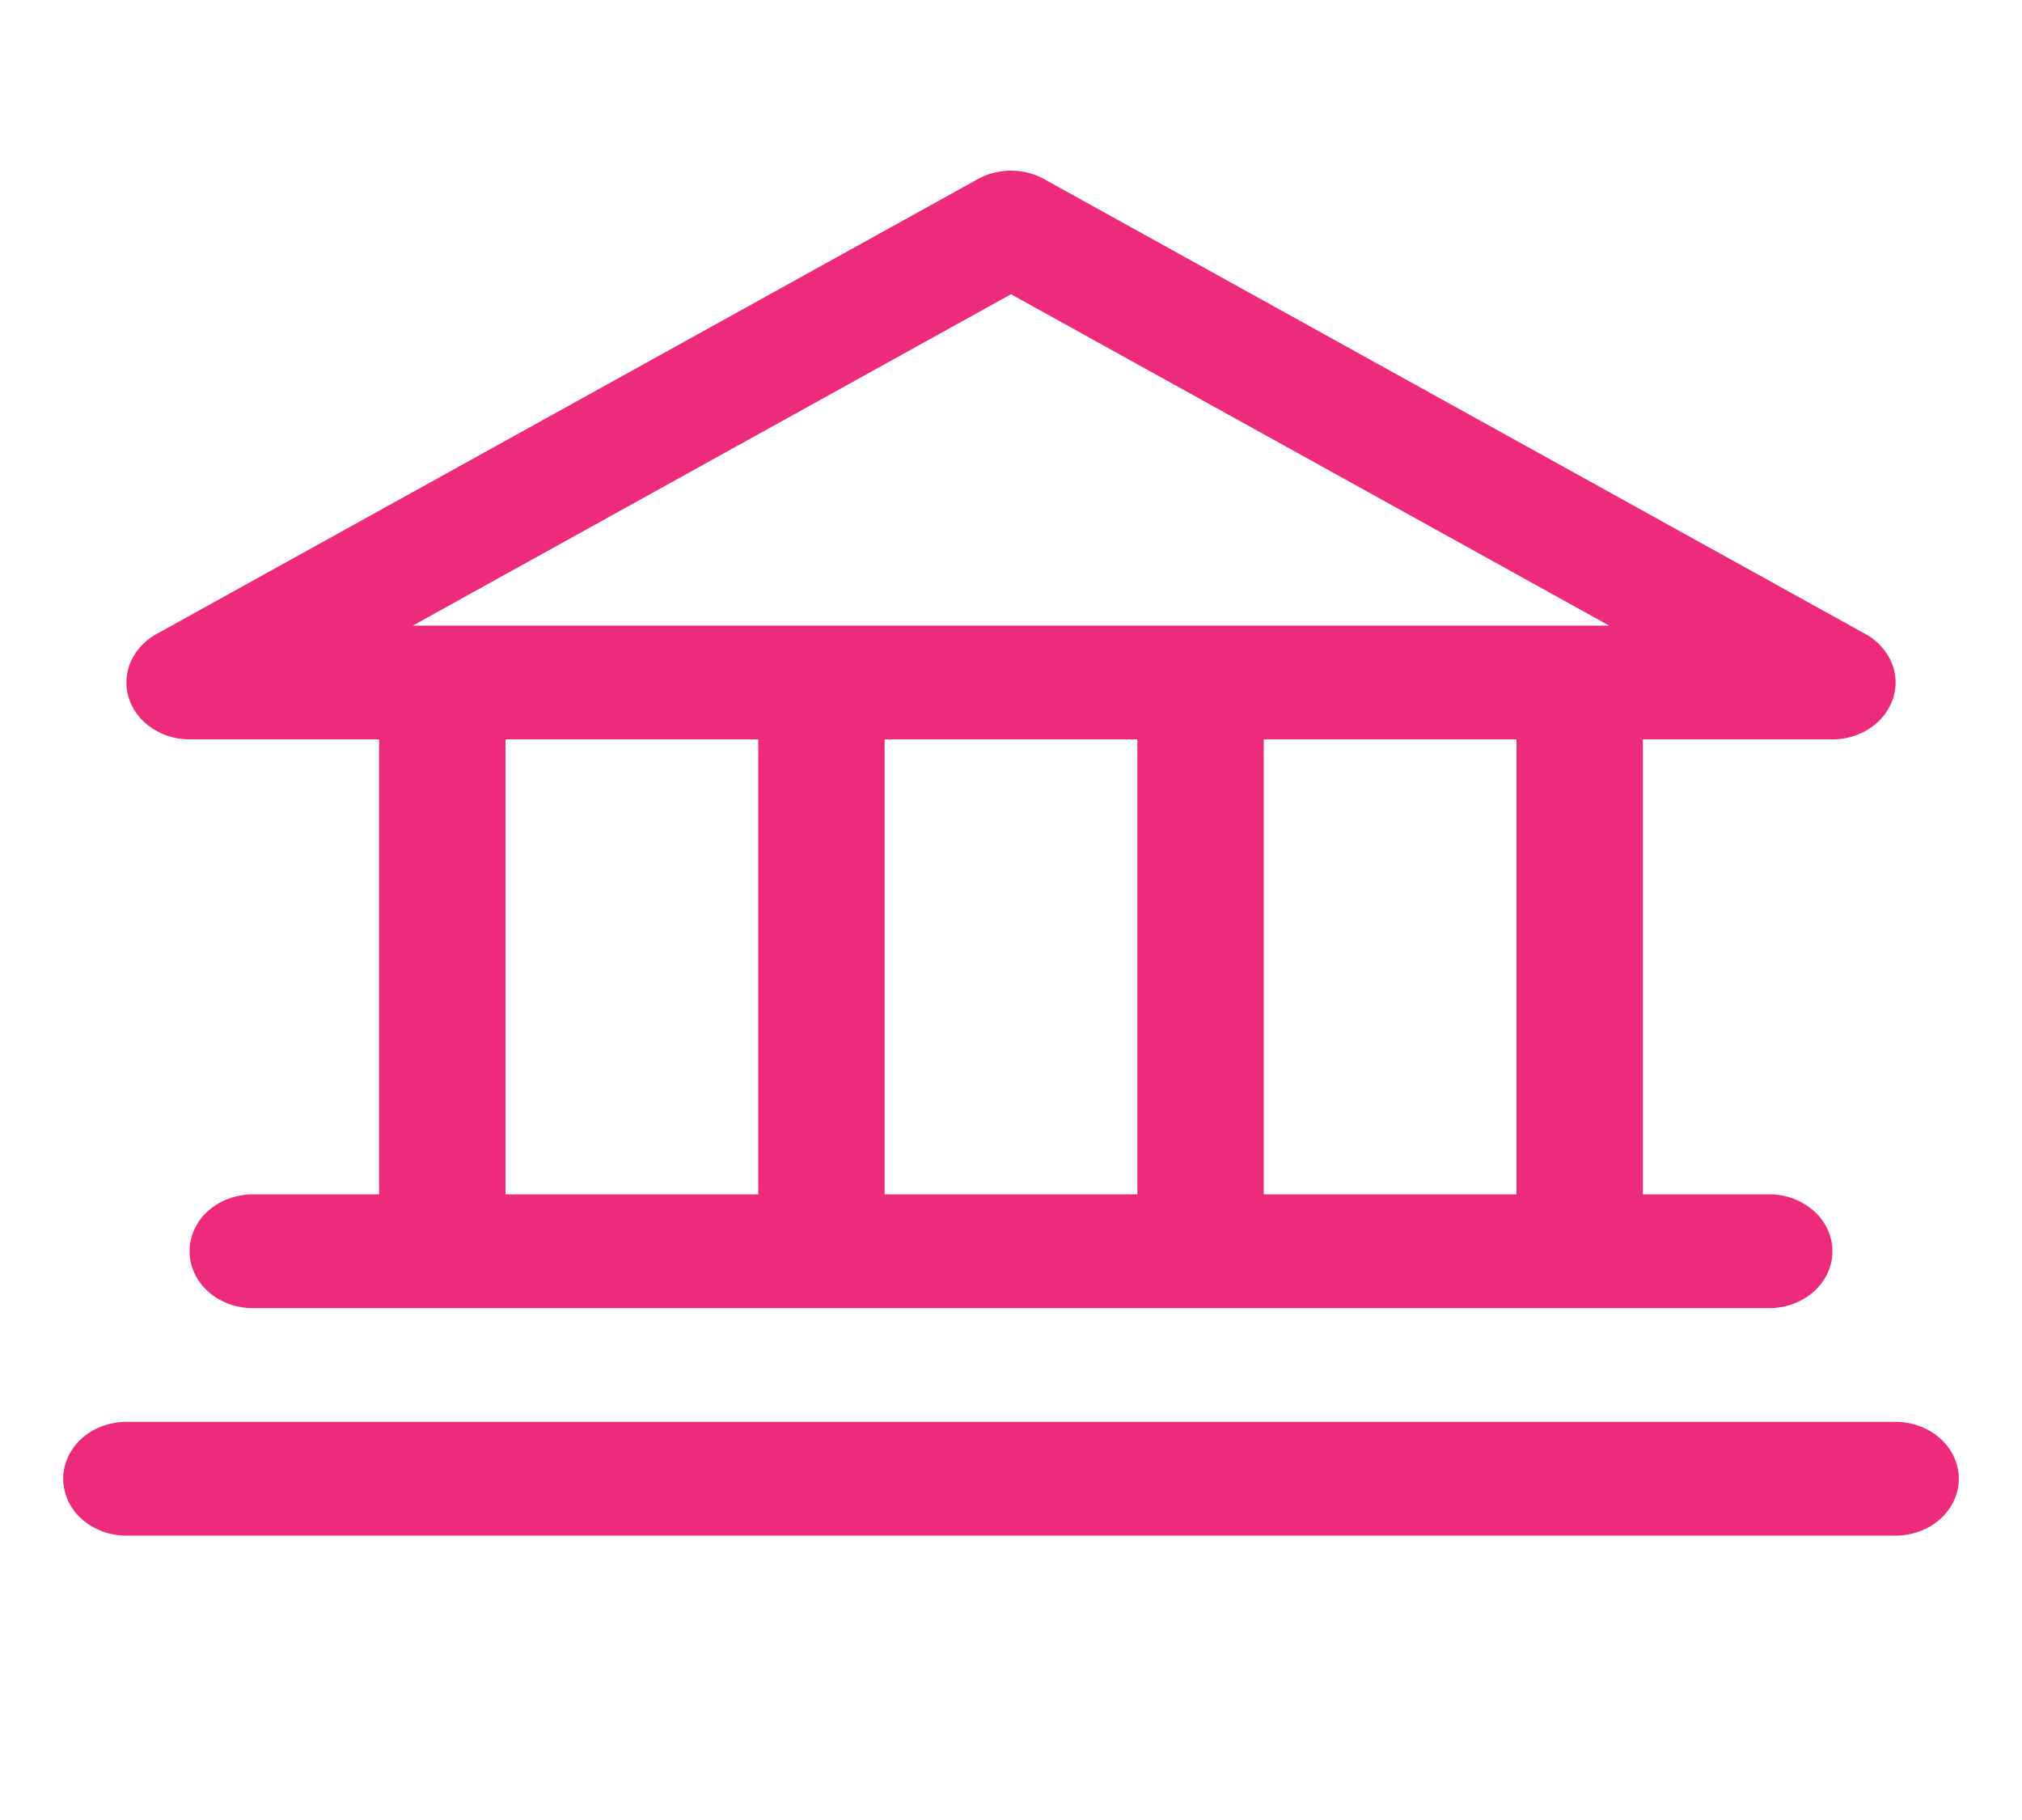 <svg width="40" height="36" viewBox="0 0 40 36" fill="none" xmlns="http://www.w3.org/2000/svg">
  <path d="M3.75 14.625H7.5v9H5c-.332 0-.65.119-.884.33a1.07 1.07 0 0 0-.366.795c0 .298.132.584.366.796.235.21.552.329.884.329h30c.331 0 .65-.119.884-.33.234-.21.366-.497.366-.795s-.132-.584-.366-.796a1.32 1.32 0 0 0-.884-.329h-2.5v-9h3.75c.272 0 .536-.08.753-.228a1.13 1.13 0 0 0 .449-.59 1.02 1.02 0 0 0-.038-.715 1.16 1.16 0 0 0-.51-.55l-16.25-9A1.36 1.36 0 0 0 20 3.376c-.231 0-.458.057-.655.166l-16.25 9c-.231.129-.41.322-.509.55a1.02 1.02 0 0 0-.038.714c.075.236.232.443.449.59.217.149.481.229.753.229m6.25 0h5v9h-5zm12.5 0v9h-5v-9zm7.5 9h-5v-9h5zM20 5.82l11.834 6.555H8.166zm18.75 23.43c0 .298-.132.584-.366.796-.234.21-.553.329-.884.329h-35c-.332 0-.65-.119-.884-.33a1.07 1.07 0 0 1-.366-.795c0-.298.132-.584.366-.796.235-.21.552-.329.884-.329h35c.331 0 .65.119.884.33.234.21.366.497.366.795" fill="#EE2B7B"/>
</svg>
